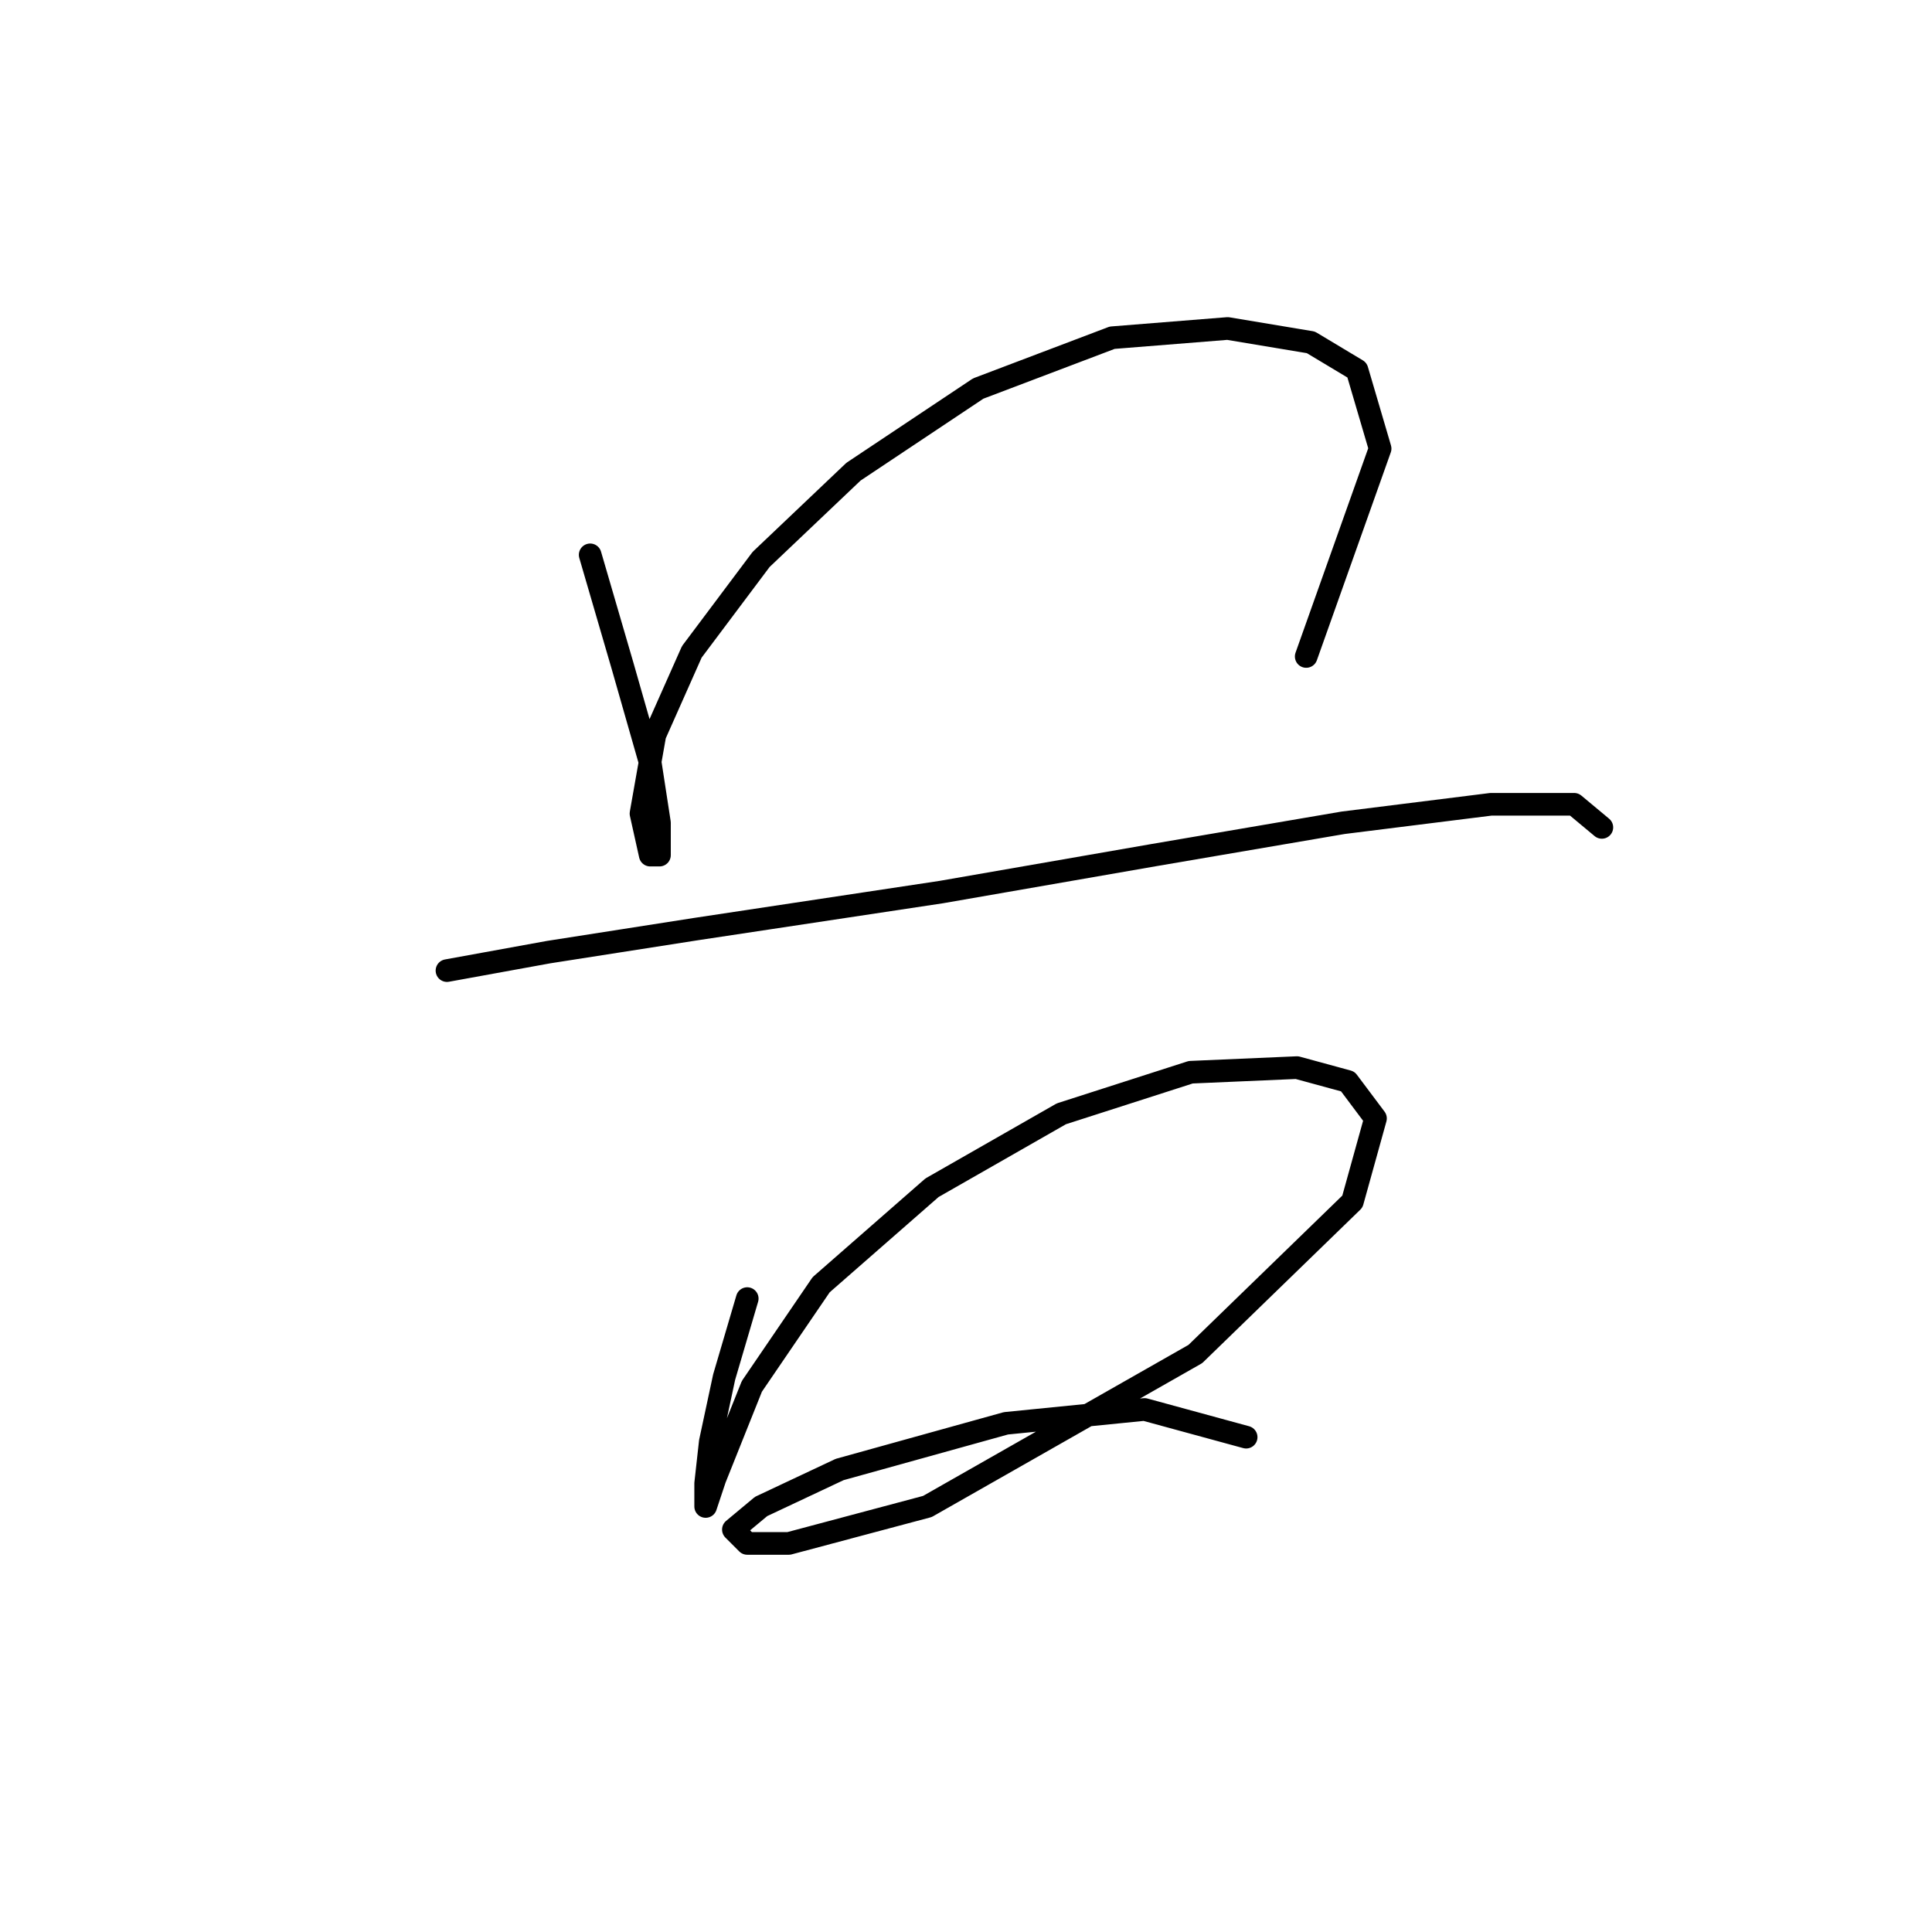 <?xml version="1.0" standalone="no"?>
    <svg width="256" height="256" xmlns="http://www.w3.org/2000/svg" version="1.1">
    <polyline stroke="black" stroke-width="3" stroke-linecap="round" fill="transparent" stroke-linejoin="round" points="78.201 73.519 82.486 88.21 86.159 101.064 87.383 109.022 87.383 113.307 86.159 113.307 84.934 107.798 86.771 97.392 91.668 86.374 100.849 74.131 113.091 62.501 129.619 51.483 147.37 44.75 162.673 43.526 173.691 45.362 179.812 49.035 182.872 59.441 173.079 86.986 173.079 86.986 " />
        <polyline stroke="black" stroke-width="3" stroke-linecap="round" fill="transparent" stroke-linejoin="round" points="59.226 128.61 72.692 126.161 92.28 123.1 124.722 118.204 152.879 113.307 177.975 109.022 197.563 106.573 208.581 106.573 212.254 109.634 212.254 109.634 " />
        <polyline stroke="black" stroke-width="3" stroke-linecap="round" fill="transparent" stroke-linejoin="round" points="99.013 172.07 95.952 182.475 94.116 191.045 93.504 196.554 93.504 199.615 94.728 195.942 99.625 183.7 108.807 170.233 123.497 157.379 140.637 147.585 157.776 142.076 171.854 141.464 178.588 143.3 182.26 148.197 179.2 159.215 158.388 179.415 122.885 199.615 104.522 204.512 99.013 204.512 97.177 202.675 100.849 199.615 111.255 194.718 133.291 188.597 151.655 186.76 165.121 190.433 165.121 190.433 " />
        </svg>